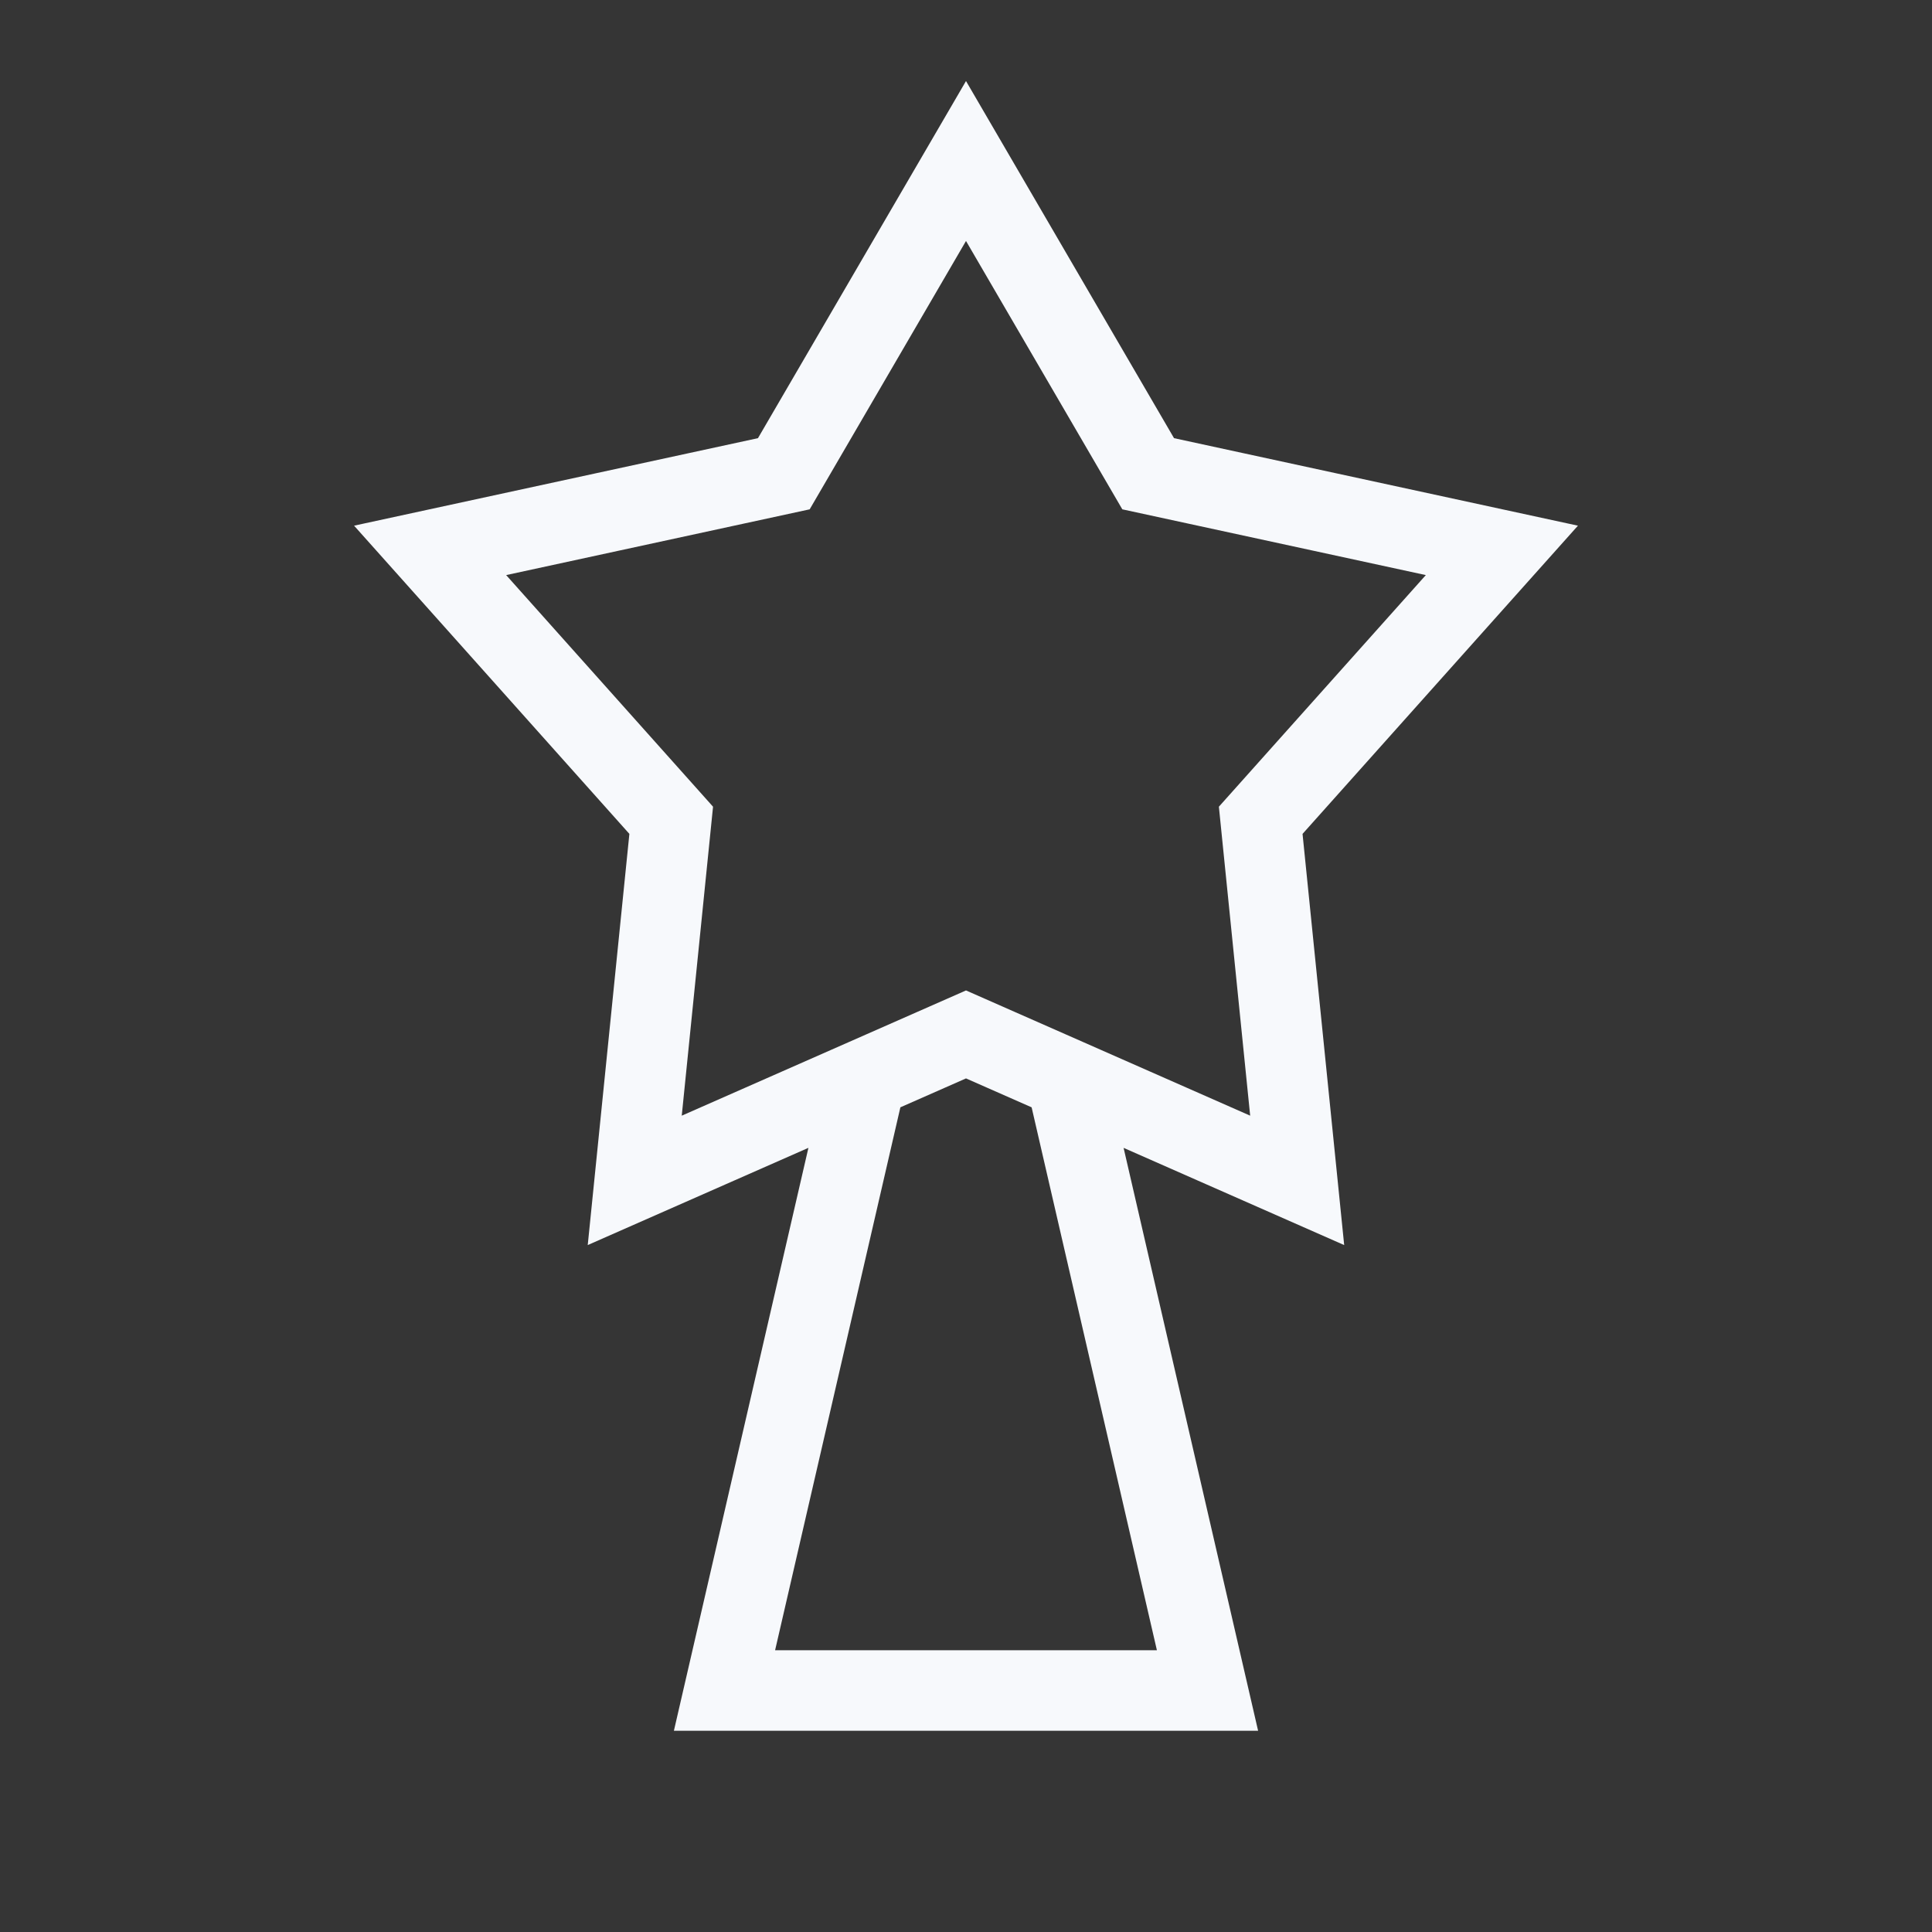 <svg xmlns="http://www.w3.org/2000/svg" width="24" height="24" fill="none"><rect width="100%" height="100%" fill="#333333" stroke="none"/><path fill="#fff" fill-opacity=".01" d="M24 0v24H0V0z"/><path stroke="#F7F9FC" d="m12 12.85-1.246.549L9 21h6l-1.754-7.601zm0 0 4.114 1.813-.453-4.473 2.996-3.353-4.394-.952L12 2 9.737 5.885l-4.394.952 2.995 3.353-.453 4.473z"/></svg>
